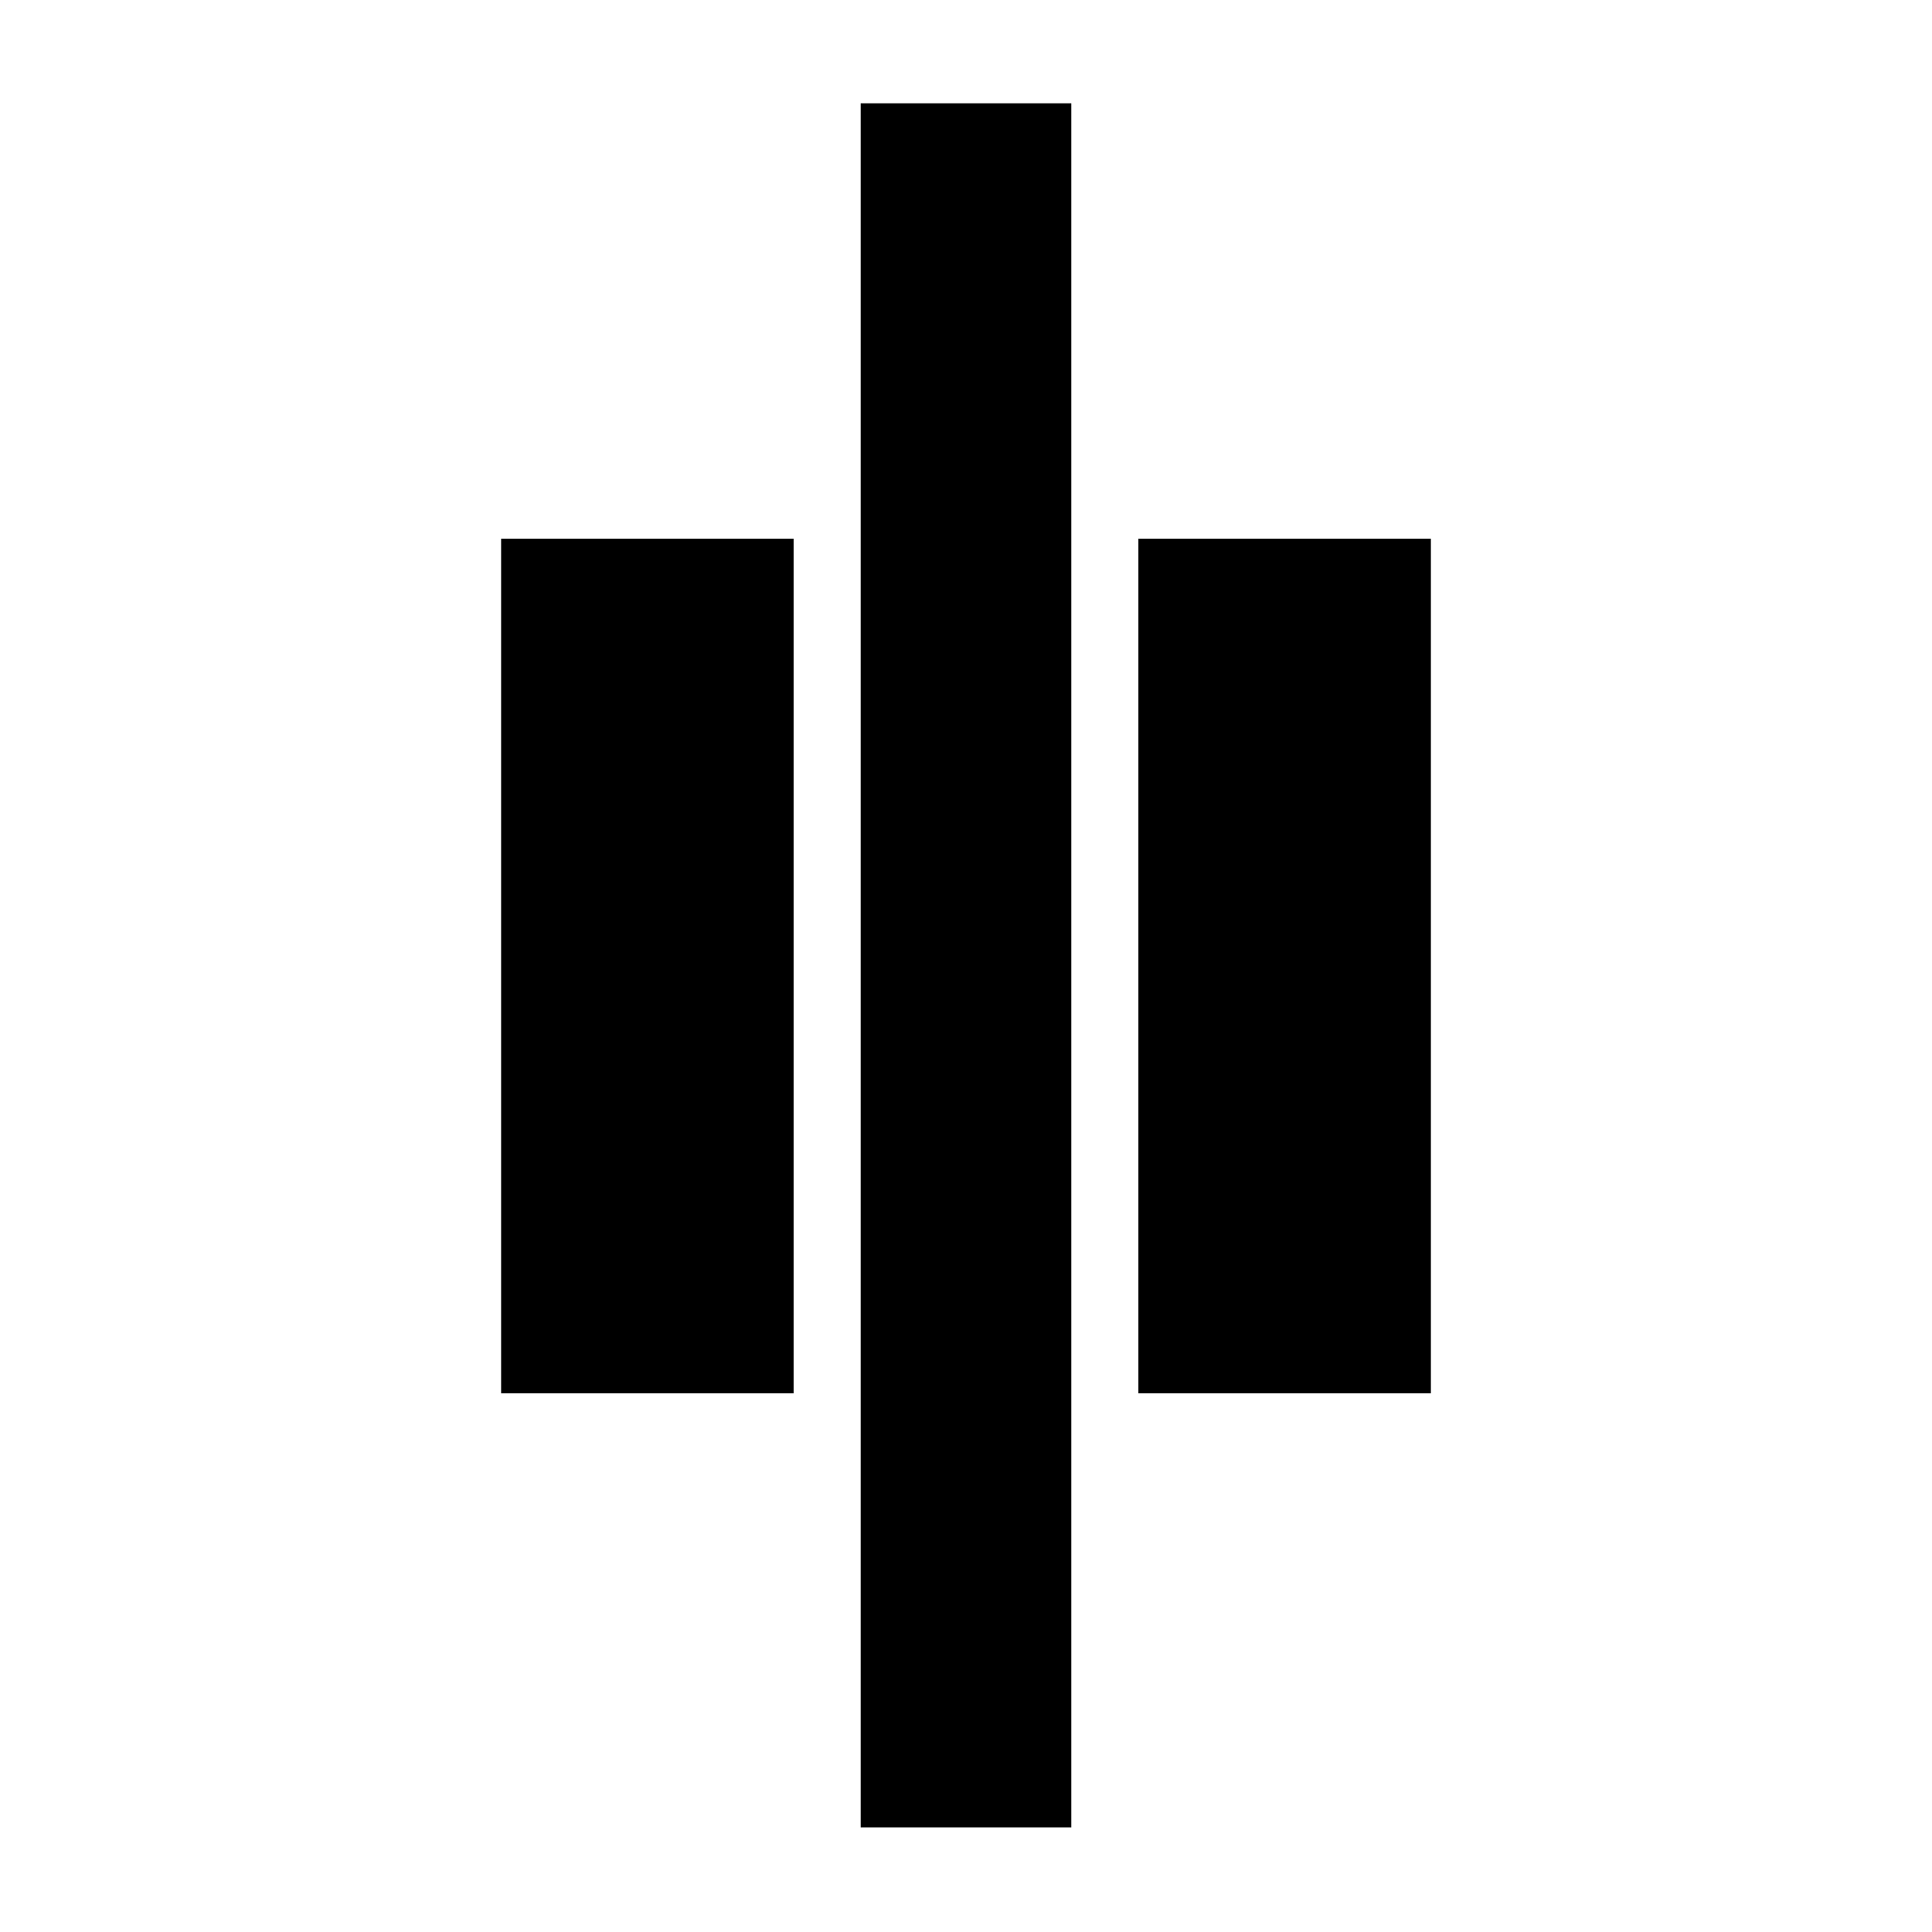 <svg xmlns="http://www.w3.org/2000/svg" height="40" viewBox="0 96 960 960" width="40"><path d="M427.667 1004V147.333h104.666V1004H427.667Zm137.999-215.667V363.667h145.333v424.666H565.666Zm-316.665 0V363.667h145.333v424.666H249.001Z"/></svg>